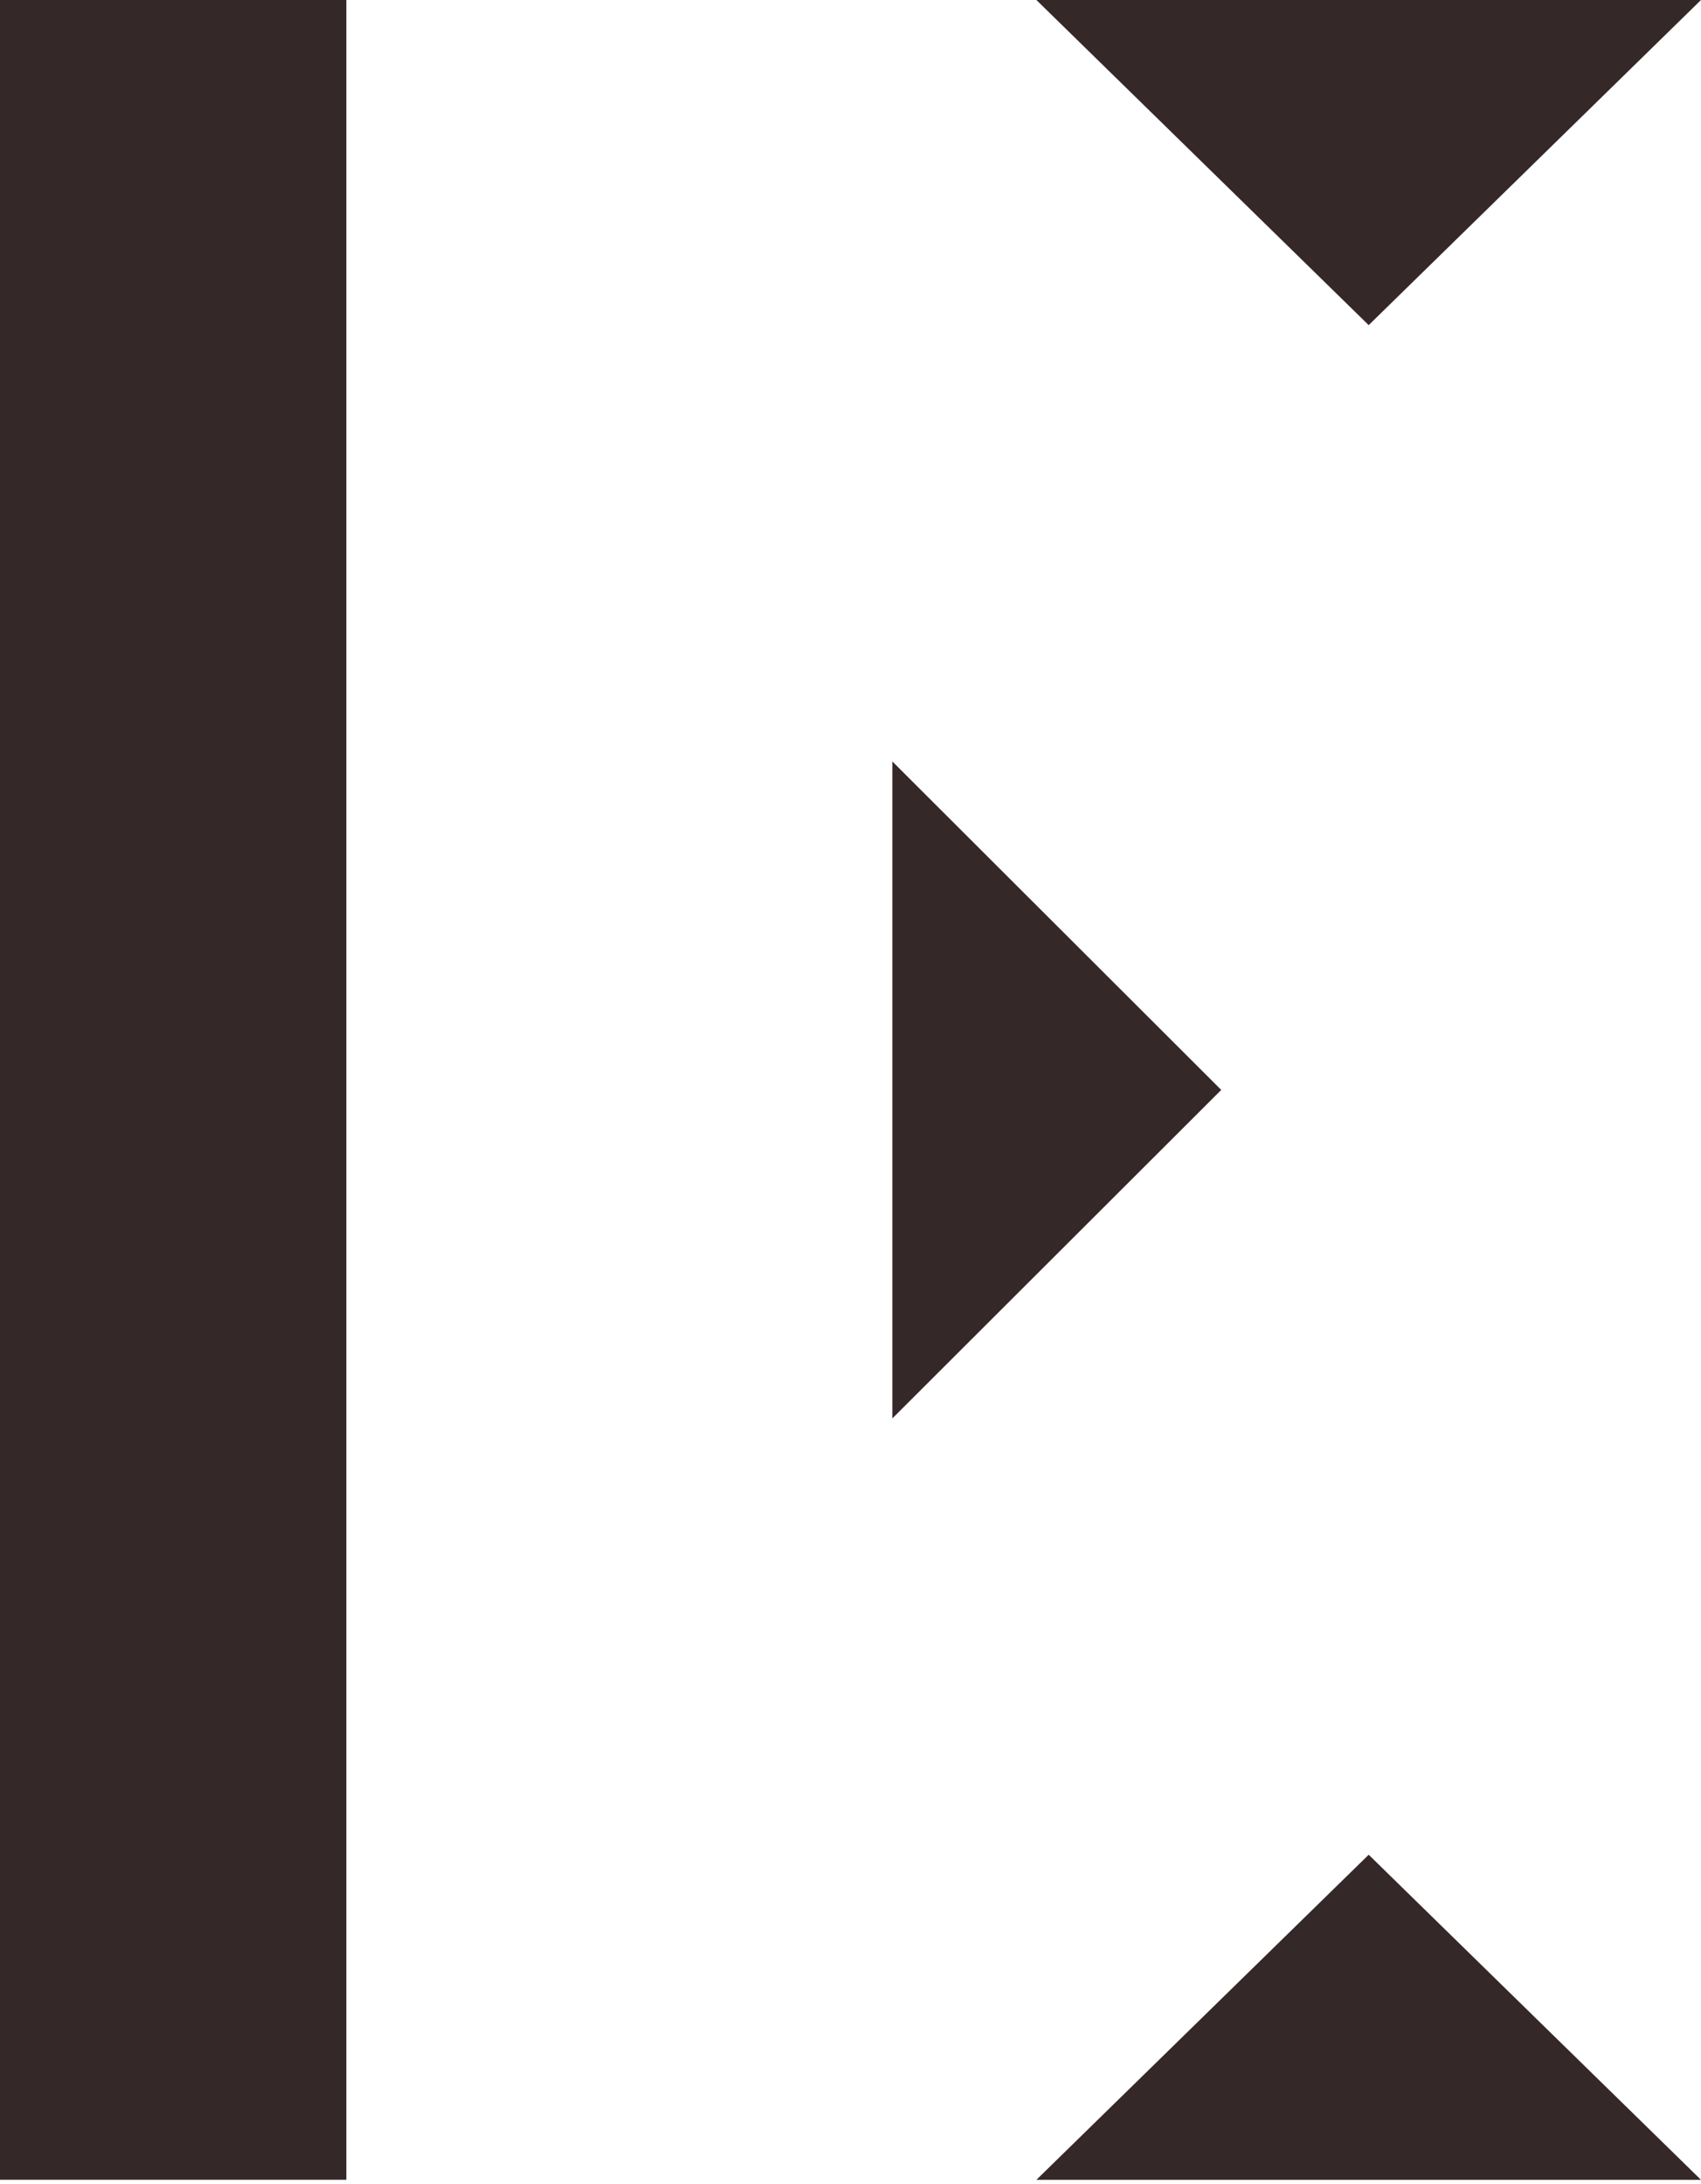 <svg width="67" height="86" viewBox="0 0 67 86" fill="none" xmlns="http://www.w3.org/2000/svg">
  <path d="M13.641 0H0V85.834H13.641V0Z" fill="#352828"/>
  <path d="M53.911 12.803L67 0H40.822L53.911 12.803Z" fill="#352828"/>
  <path d="M53.911 73.035L40.822 85.837H67L53.911 73.035Z" fill="#352828"/>
  <path d="M48.103 42.919L35.148 29.984V55.855L48.103 42.919Z" fill="#352828"/>
</svg>
